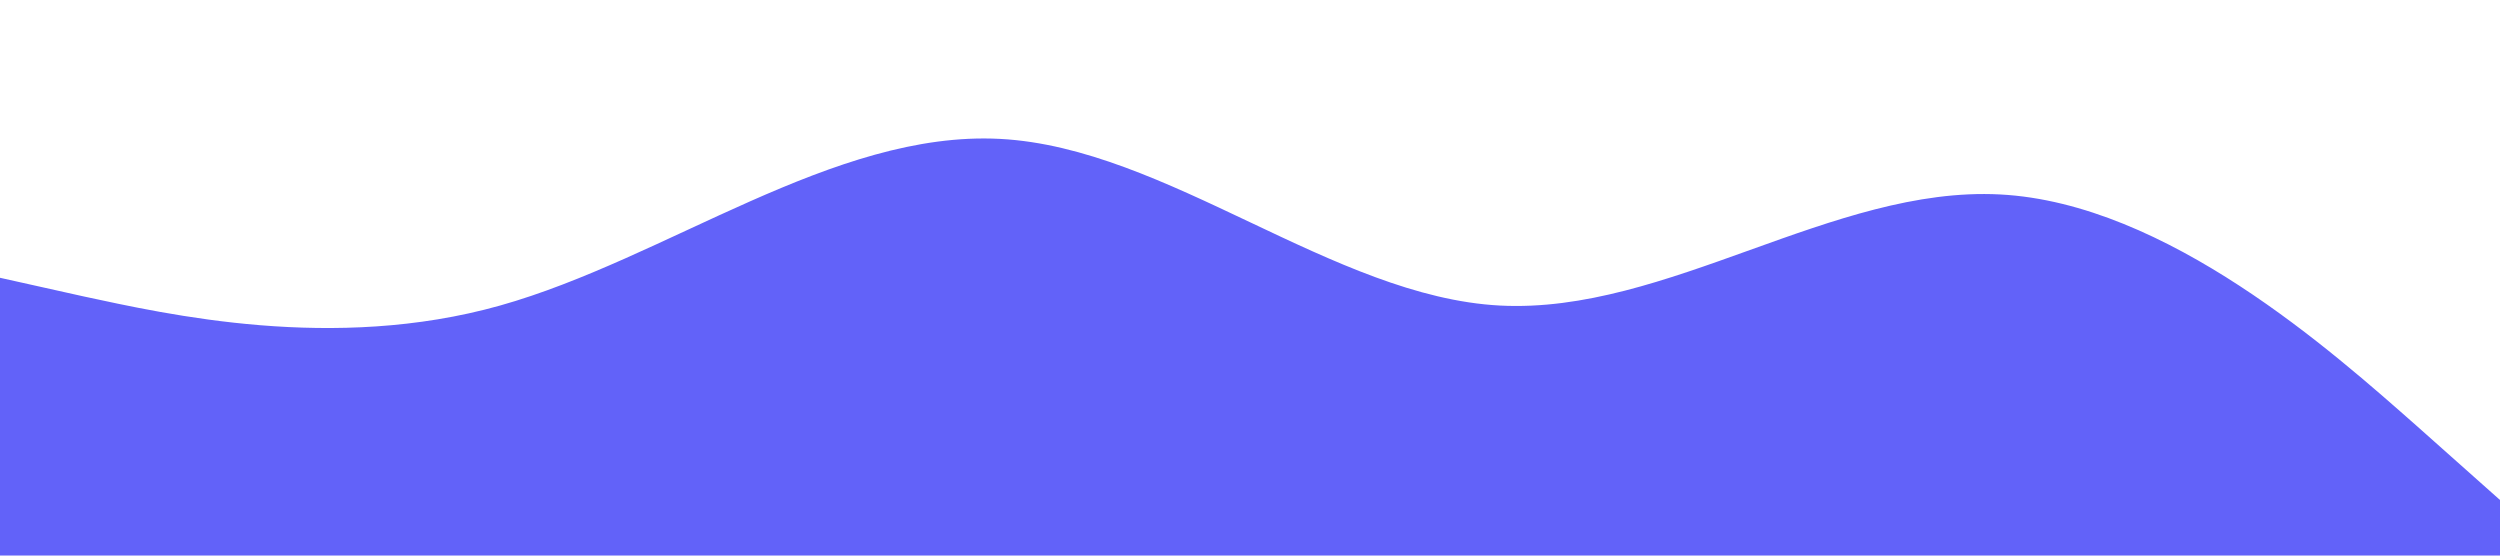 <?xml version="1.0" standalone="no"?><svg xmlns="http://www.w3.org/2000/svg" viewBox="0 0 1440 320"><path fill="#6262f9" fill-opacity="1" d="M0,160L48,170.7C96,181,192,203,288,176C384,149,480,75,576,80C672,85,768,171,864,176C960,181,1056,107,1152,112C1248,117,1344,203,1392,245.3L1440,288L1440,320L1392,320C1344,320,1248,320,1152,320C1056,320,960,320,864,320C768,320,672,320,576,320C480,320,384,320,288,320C192,320,96,320,48,320L0,320Z"></path></svg>